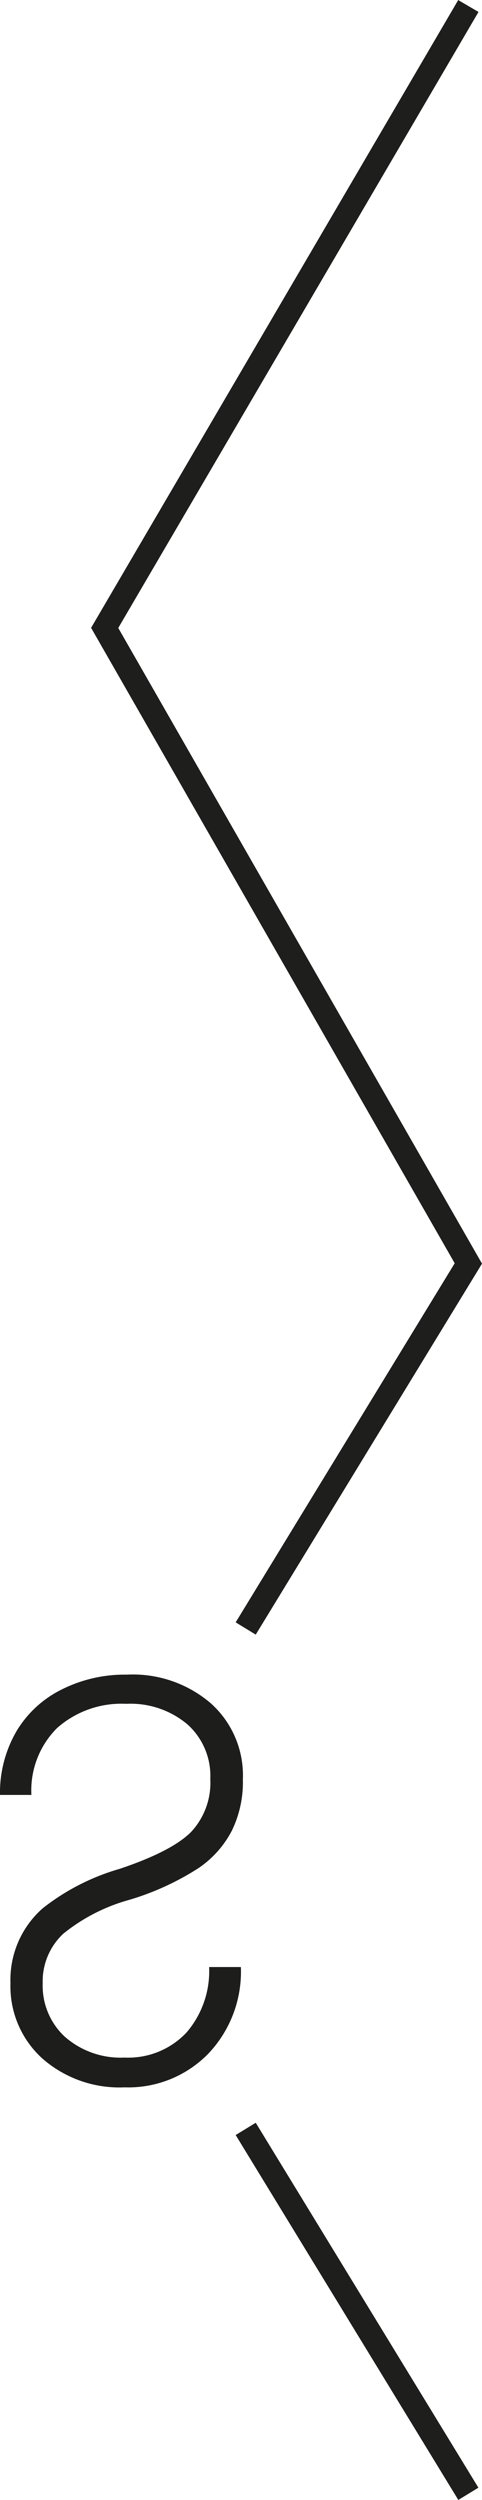 <svg id="Warstwa_1" data-name="Warstwa 1" xmlns="http://www.w3.org/2000/svg" viewBox="0 0 40.98 212.37"><defs><style>.cls-1{fill:none;stroke:#1e1e1c;stroke-miterlimit:10;stroke-width:2px;}.cls-2{fill:#1d1d1b;}</style></defs><g id="Warstwa_2" data-name="Warstwa 2"><g id="M"><polyline class="cls-1" points="20.89 138.34 39.82 107.33 39.82 107.33 8.9 53.34 39.82 0.51"/><line class="cls-1" x1="39.82" y1="211.85" x2="20.89" y2="180.85"/><path class="cls-2" d="M17.88,151.12a6.13,6.13,0,0,1-1.63,4.5c-1.08,1.09-3.1,2.14-6.08,3.14a19.07,19.07,0,0,0-6.54,3.35,8.09,8.09,0,0,0-2.74,6.37,8.26,8.26,0,0,0,2.7,6.38,9.93,9.93,0,0,0,7,2.46,9.5,9.5,0,0,0,7.12-2.86,10.11,10.11,0,0,0,2.77-7.36h-2.7a8,8,0,0,1-1.93,5.57,6.8,6.8,0,0,1-5.26,2.12A7.17,7.17,0,0,1,5.49,173a5.91,5.91,0,0,1-1.86-4.51,5.54,5.54,0,0,1,1.75-4.22A15.42,15.42,0,0,1,11,161.39a23,23,0,0,0,5.81-2.65,8.64,8.64,0,0,0,2.9-3.22,9.42,9.42,0,0,0,.94-4.36,8.22,8.22,0,0,0-2.71-6.45,10.18,10.18,0,0,0-7.16-2.45,11.93,11.93,0,0,0-5.47,1.23A9.25,9.25,0,0,0,1.44,147,10.4,10.4,0,0,0,0,152.48H2.67a7.48,7.48,0,0,1,2.18-5.68,8.25,8.25,0,0,1,5.88-2.06,7.51,7.51,0,0,1,5.2,1.74A5.88,5.88,0,0,1,17.88,151.12Z"/></g></g></svg>